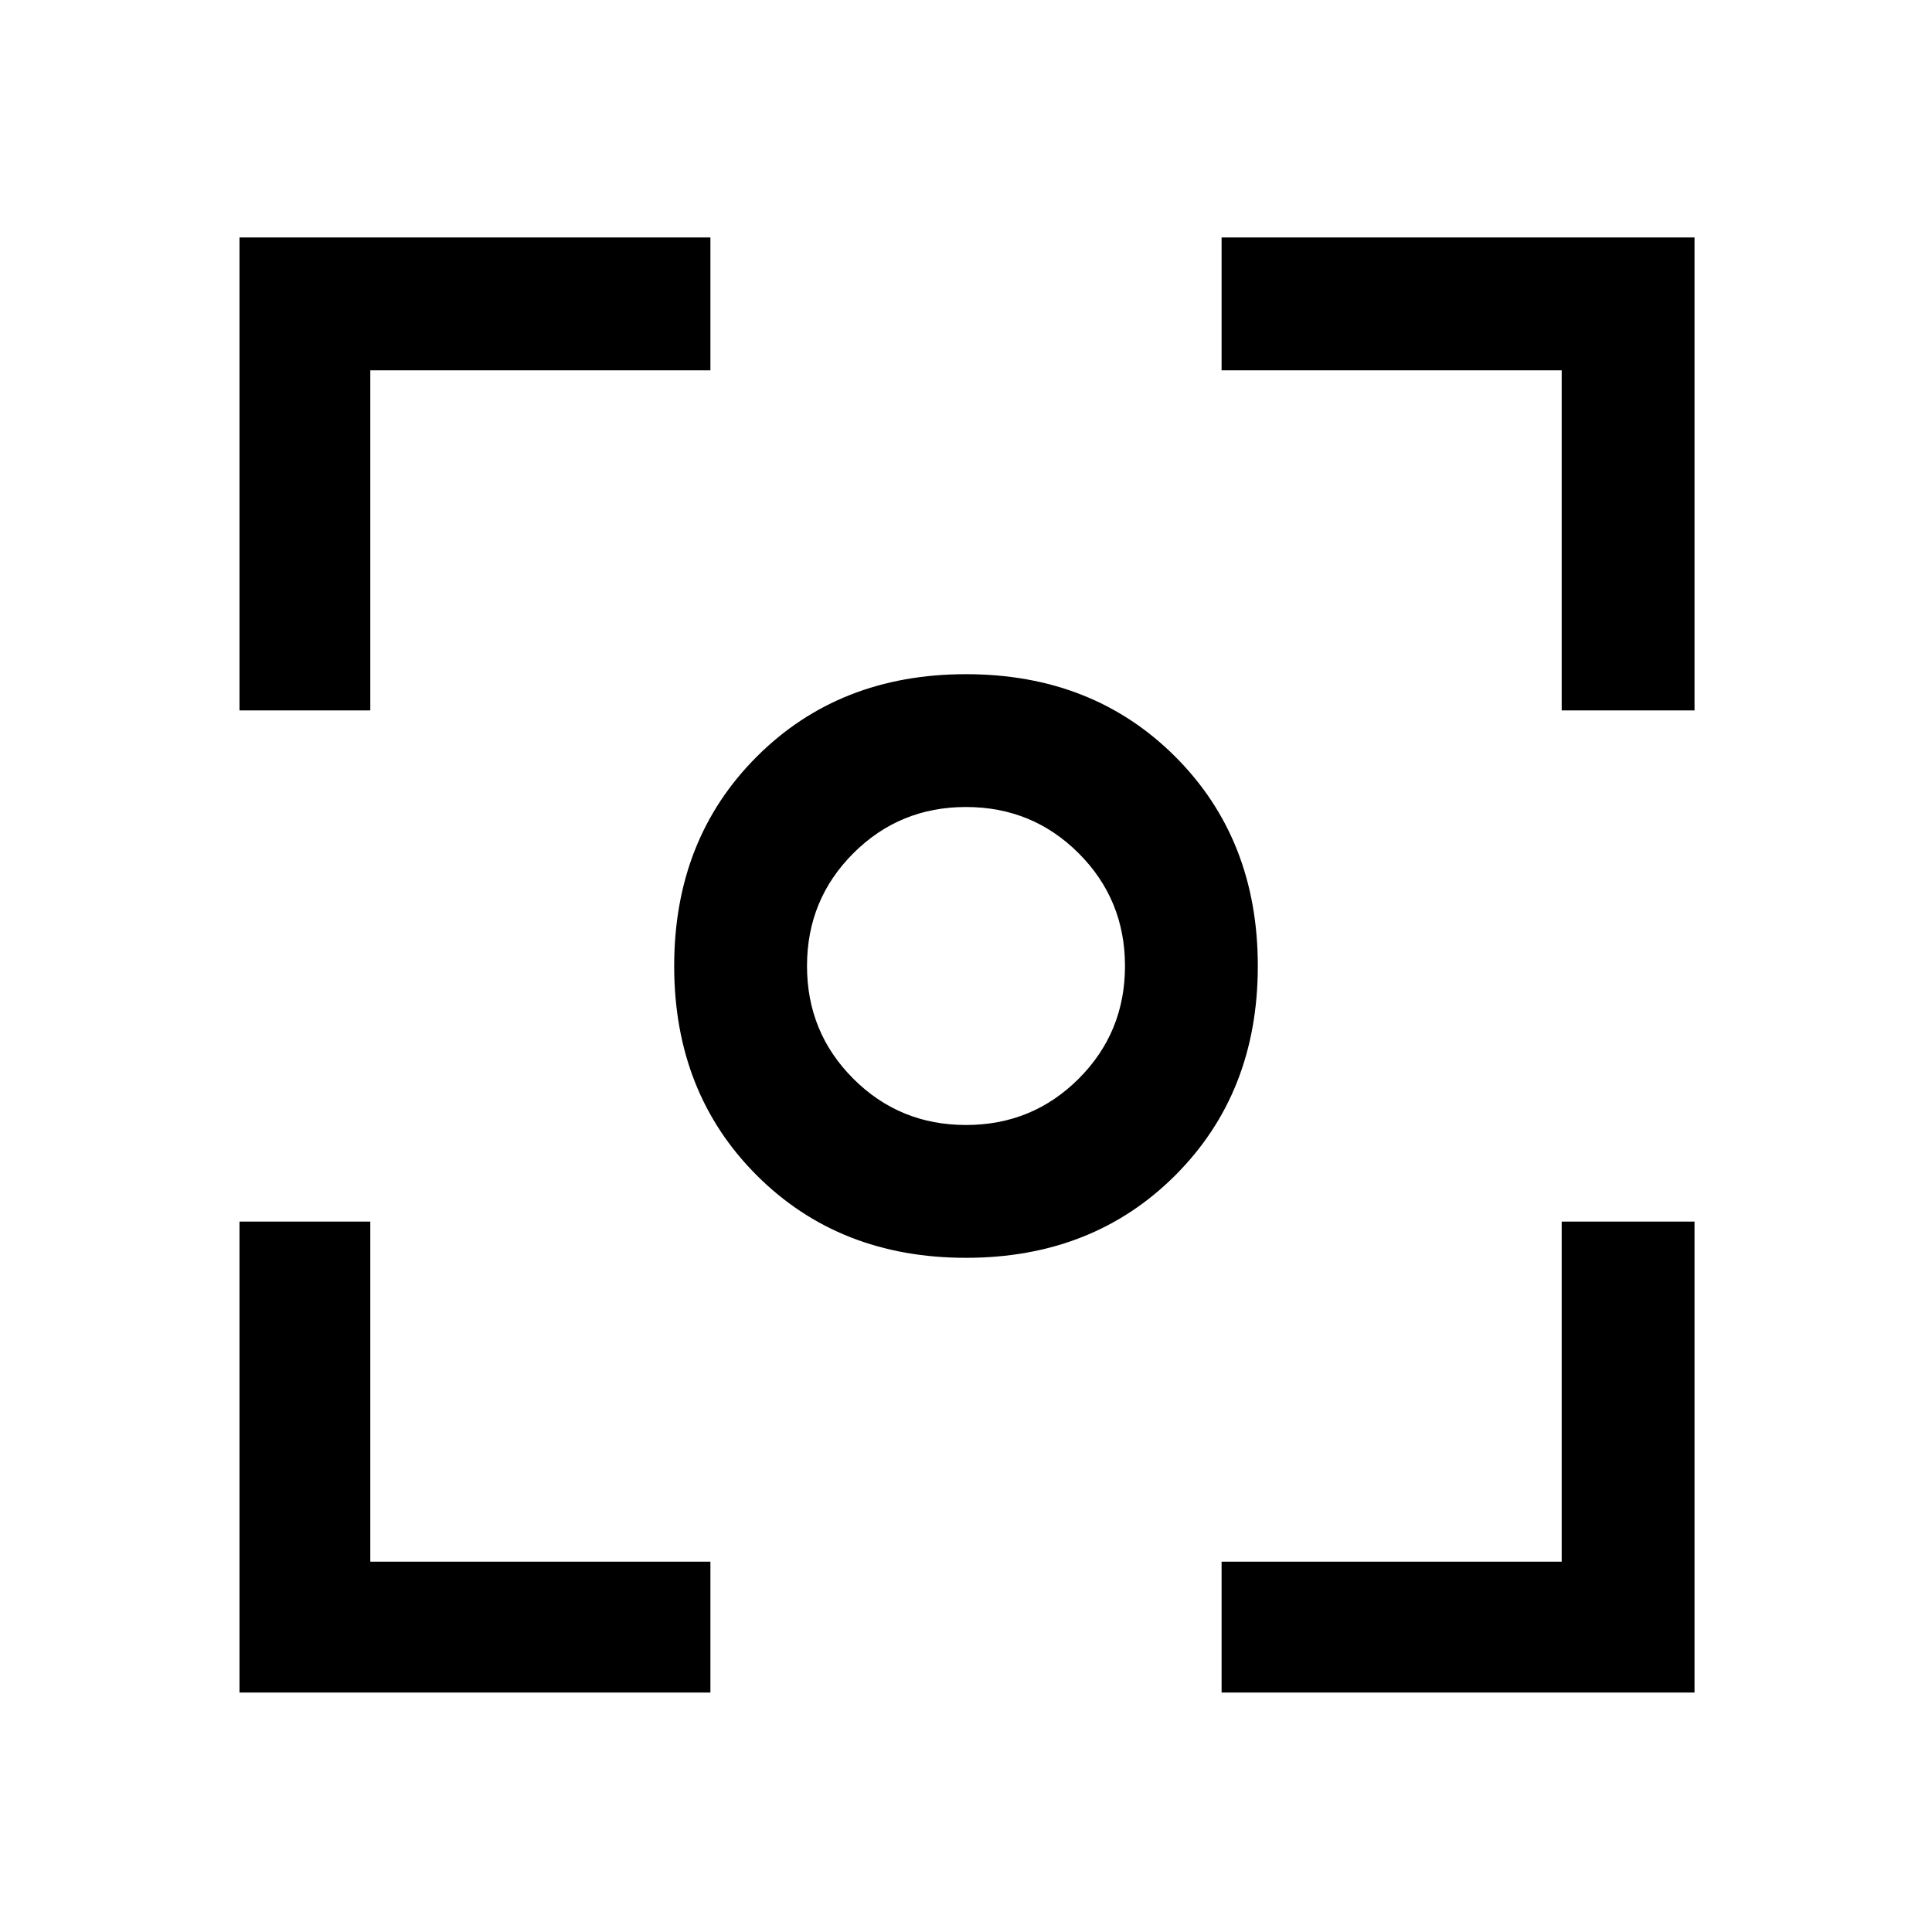 <svg xmlns="http://www.w3.org/2000/svg" height="48" width="48"><path d="M24 31.25Q20.85 31.25 18.8 29.2Q16.75 27.15 16.75 24Q16.75 20.85 18.8 18.8Q20.85 16.75 24 16.75Q27.15 16.75 29.2 18.8Q31.25 20.85 31.25 24Q31.25 27.15 29.2 29.2Q27.15 31.25 24 31.25ZM24 24Q24 24 24 24Q24 24 24 24Q24 24 24 24Q24 24 24 24Q24 24 24 24Q24 24 24 24Q24 24 24 24Q24 24 24 24ZM24 27.95Q25.65 27.95 26.8 26.8Q27.95 25.65 27.95 24Q27.95 22.35 26.8 21.2Q25.65 20.05 24 20.05Q22.35 20.05 21.2 21.2Q20.05 22.35 20.05 24Q20.05 25.65 21.2 26.8Q22.35 27.95 24 27.95ZM5.95 17.65V5.9H17.65V9.2H9.2V17.65ZM17.65 42.05H5.95V30.35H9.2V38.8H17.65ZM30.35 42.05V38.8H38.8V30.35H42.1V42.05ZM38.8 17.65V9.2H30.35V5.9H42.1V17.65Z"/></svg>